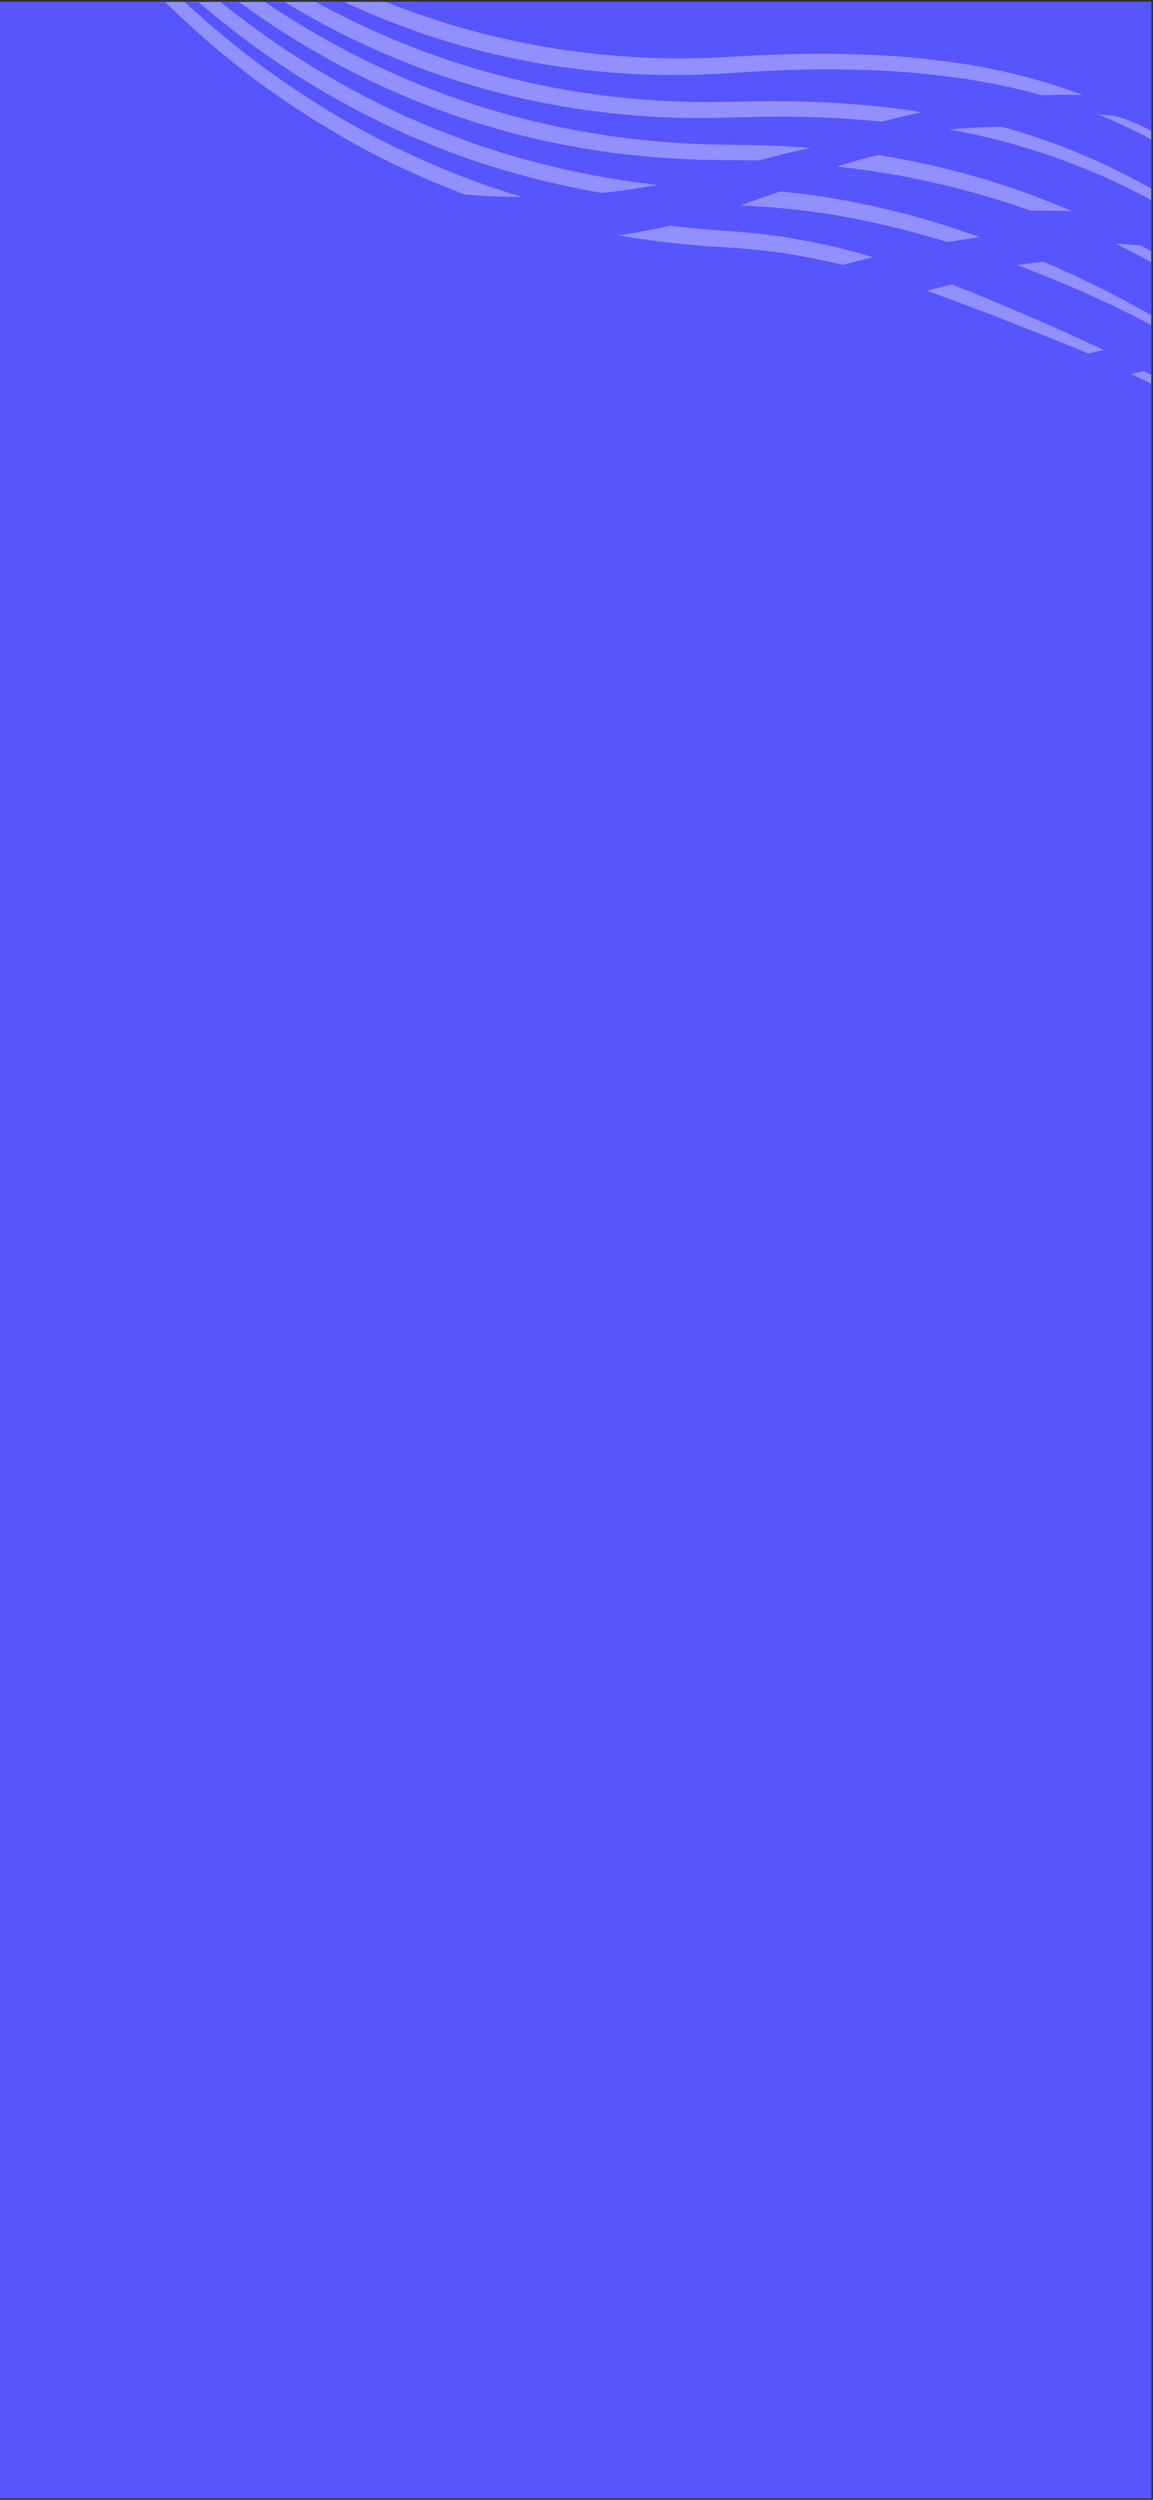 <svg xmlns="http://www.w3.org/2000/svg" xmlns:xlink="http://www.w3.org/1999/xlink" width="430" zoomAndPan="magnify" viewBox="0 0 322.5 699" height="932" preserveAspectRatio="xMidYMid meet" version="1.0"><rect x="0" y="0" width="322.5" height="699" fill="#333333" stroke="none"/><defs><filter x="0%" y="0%" width="100%" height="100%" id="57034f4d90"><feColorMatrix values="0 0 0 0 1 0 0 0 0 1 0 0 0 0 1 0 0 0 1 0" color-interpolation-filters="sRGB"/></filter><clipPath id="7f114be0fb"><path d="M 0 0.539 L 322 0.539 L 322 698.457 L 0 698.457 Z M 0 0.539 " clip-rule="nonzero"/></clipPath><clipPath id="28307afe9b"><path d="M 0 0.539 L 322 0.539 L 322 209 L 0 209 Z M 0 0.539 " clip-rule="nonzero"/></clipPath><mask id="262eb3710a"><g filter="url(#57034f4d90)"><rect x="-32.25" width="387" fill="#000000" y="-69.9" height="838.8" fill-opacity="0.35"/></g></mask><clipPath id="2f61eb7901"><path d="M 0 0.539 L 147 0.539 L 147 56 L 0 56 Z M 0 0.539 " clip-rule="nonzero"/></clipPath><clipPath id="cf05e00902"><path d="M 22.238 -142.484 L 440.266 106.863 L 380.039 207.836 L -37.988 -41.516 Z M 22.238 -142.484 " clip-rule="nonzero"/></clipPath><clipPath id="f808b2a932"><path d="M 22.238 -142.484 L 440.266 106.863 L 380.039 207.836 L -37.988 -41.516 Z M 22.238 -142.484 " clip-rule="nonzero"/></clipPath><clipPath id="06bb6a4864"><path d="M 0 0.539 L 184 0.539 L 184 54 L 0 54 Z M 0 0.539 " clip-rule="nonzero"/></clipPath><clipPath id="fa8fcd031f"><path d="M 22.238 -142.484 L 440.266 106.863 L 380.039 207.836 L -37.988 -41.516 Z M 22.238 -142.484 " clip-rule="nonzero"/></clipPath><clipPath id="0d04aeb9bc"><path d="M 22.238 -142.484 L 440.266 106.863 L 380.039 207.836 L -37.988 -41.516 Z M 22.238 -142.484 " clip-rule="nonzero"/></clipPath><clipPath id="842beafb60"><path d="M 2 0.539 L 258 0.539 L 258 35 L 2 35 Z M 2 0.539 " clip-rule="nonzero"/></clipPath><clipPath id="03bdd14a24"><path d="M 22.238 -142.484 L 440.266 106.863 L 380.039 207.836 L -37.988 -41.516 Z M 22.238 -142.484 " clip-rule="nonzero"/></clipPath><clipPath id="6b80ed6f0d"><path d="M 22.238 -142.484 L 440.266 106.863 L 380.039 207.836 L -37.988 -41.516 Z M 22.238 -142.484 " clip-rule="nonzero"/></clipPath><clipPath id="c129f56a5e"><path d="M 207 53 L 275 53 L 275 68 L 207 68 Z M 207 53 " clip-rule="nonzero"/></clipPath><clipPath id="d2bc96051e"><path d="M 22.238 -142.484 L 440.266 106.863 L 380.039 207.836 L -37.988 -41.516 Z M 22.238 -142.484 " clip-rule="nonzero"/></clipPath><clipPath id="87ccc834d3"><path d="M 22.238 -142.484 L 440.266 106.863 L 380.039 207.836 L -37.988 -41.516 Z M 22.238 -142.484 " clip-rule="nonzero"/></clipPath><clipPath id="2c1f5b3f32"><path d="M 172 63 L 245 63 L 245 75 L 172 75 Z M 172 63 " clip-rule="nonzero"/></clipPath><clipPath id="0a682906ec"><path d="M 22.238 -142.484 L 440.266 106.863 L 380.039 207.836 L -37.988 -41.516 Z M 22.238 -142.484 " clip-rule="nonzero"/></clipPath><clipPath id="8da82e4a73"><path d="M 22.238 -142.484 L 440.266 106.863 L 380.039 207.836 L -37.988 -41.516 Z M 22.238 -142.484 " clip-rule="nonzero"/></clipPath><clipPath id="a7cd32126f"><path d="M 307 31 L 322 31 L 322 63 L 307 63 Z M 307 31 " clip-rule="nonzero"/></clipPath><clipPath id="d140e048f8"><path d="M 22.238 -142.484 L 440.266 106.863 L 380.039 207.836 L -37.988 -41.516 Z M 22.238 -142.484 " clip-rule="nonzero"/></clipPath><clipPath id="2912550dab"><path d="M 22.238 -142.484 L 440.266 106.863 L 380.039 207.836 L -37.988 -41.516 Z M 22.238 -142.484 " clip-rule="nonzero"/></clipPath><clipPath id="be5da10485"><path d="M 8 0.539 L 303 0.539 L 303 27 L 8 27 Z M 8 0.539 " clip-rule="nonzero"/></clipPath><clipPath id="621751dc1b"><path d="M 22.238 -142.484 L 440.266 106.863 L 380.039 207.836 L -37.988 -41.516 Z M 22.238 -142.484 " clip-rule="nonzero"/></clipPath><clipPath id="7c51407dcd"><path d="M 22.238 -142.484 L 440.266 106.863 L 380.039 207.836 L -37.988 -41.516 Z M 22.238 -142.484 " clip-rule="nonzero"/></clipPath><clipPath id="71fdee3b75"><path d="M 265 35 L 322 35 L 322 59 L 265 59 Z M 265 35 " clip-rule="nonzero"/></clipPath><clipPath id="0fb87822c7"><path d="M 22.238 -142.484 L 440.266 106.863 L 380.039 207.836 L -37.988 -41.516 Z M 22.238 -142.484 " clip-rule="nonzero"/></clipPath><clipPath id="73dadbbbc0"><path d="M 22.238 -142.484 L 440.266 106.863 L 380.039 207.836 L -37.988 -41.516 Z M 22.238 -142.484 " clip-rule="nonzero"/></clipPath><clipPath id="f83ddc9d10"><path d="M 312 68 L 322 68 L 322 94 L 312 94 Z M 312 68 " clip-rule="nonzero"/></clipPath><clipPath id="ba6cc587d4"><path d="M 22.238 -142.484 L 440.266 106.863 L 380.039 207.836 L -37.988 -41.516 Z M 22.238 -142.484 " clip-rule="nonzero"/></clipPath><clipPath id="f15723b8e7"><path d="M 22.238 -142.484 L 440.266 106.863 L 380.039 207.836 L -37.988 -41.516 Z M 22.238 -142.484 " clip-rule="nonzero"/></clipPath><clipPath id="4010b8b530"><path d="M 284 73 L 322 73 L 322 95 L 284 95 Z M 284 73 " clip-rule="nonzero"/></clipPath><clipPath id="243adea598"><path d="M 22.238 -142.484 L 440.266 106.863 L 380.039 207.836 L -37.988 -41.516 Z M 22.238 -142.484 " clip-rule="nonzero"/></clipPath><clipPath id="5a03fc54b1"><path d="M 22.238 -142.484 L 440.266 106.863 L 380.039 207.836 L -37.988 -41.516 Z M 22.238 -142.484 " clip-rule="nonzero"/></clipPath><clipPath id="de10975cf9"><path d="M 259 79 L 309 79 L 309 99 L 259 99 Z M 259 79 " clip-rule="nonzero"/></clipPath><clipPath id="e1b61af5bc"><path d="M 22.238 -142.484 L 440.266 106.863 L 380.039 207.836 L -37.988 -41.516 Z M 22.238 -142.484 " clip-rule="nonzero"/></clipPath><clipPath id="bec154ea86"><path d="M 22.238 -142.484 L 440.266 106.863 L 380.039 207.836 L -37.988 -41.516 Z M 22.238 -142.484 " clip-rule="nonzero"/></clipPath><clipPath id="61d8c88e9f"><path d="M 0 0.539 L 223 0.539 L 223 45 L 0 45 Z M 0 0.539 " clip-rule="nonzero"/></clipPath><clipPath id="6f34a5df99"><path d="M 22.238 -142.484 L 440.266 106.863 L 380.039 207.836 L -37.988 -41.516 Z M 22.238 -142.484 " clip-rule="nonzero"/></clipPath><clipPath id="ea40305f8b"><path d="M 22.238 -142.484 L 440.266 106.863 L 380.039 207.836 L -37.988 -41.516 Z M 22.238 -142.484 " clip-rule="nonzero"/></clipPath><clipPath id="b32ef79da5"><path d="M 211 41 L 227 41 L 227 45 L 211 45 Z M 211 41 " clip-rule="nonzero"/></clipPath><clipPath id="c285d4653b"><path d="M 22.238 -142.484 L 440.266 106.863 L 380.039 207.836 L -37.988 -41.516 Z M 22.238 -142.484 " clip-rule="nonzero"/></clipPath><clipPath id="12d31a2970"><path d="M 22.238 -142.484 L 440.266 106.863 L 380.039 207.836 L -37.988 -41.516 Z M 22.238 -142.484 " clip-rule="nonzero"/></clipPath><clipPath id="948a4a682e"><path d="M 234 43 L 300 43 L 300 60 L 234 60 Z M 234 43 " clip-rule="nonzero"/></clipPath><clipPath id="656bab1c55"><path d="M 22.238 -142.484 L 440.266 106.863 L 380.039 207.836 L -37.988 -41.516 Z M 22.238 -142.484 " clip-rule="nonzero"/></clipPath><clipPath id="4a5b11b586"><path d="M 22.238 -142.484 L 440.266 106.863 L 380.039 207.836 L -37.988 -41.516 Z M 22.238 -142.484 " clip-rule="nonzero"/></clipPath><clipPath id="ef0dbbce22"><path d="M 316 103 L 322 103 L 322 124 L 316 124 Z M 316 103 " clip-rule="nonzero"/></clipPath><clipPath id="ac7ac4de06"><path d="M 22.238 -142.484 L 440.266 106.863 L 380.039 207.836 L -37.988 -41.516 Z M 22.238 -142.484 " clip-rule="nonzero"/></clipPath><clipPath id="360297d570"><path d="M 22.238 -142.484 L 440.266 106.863 L 380.039 207.836 L -37.988 -41.516 Z M 22.238 -142.484 " clip-rule="nonzero"/></clipPath><clipPath id="eb3af6ac1d"><rect x="0" width="322" y="0" height="209"/></clipPath></defs><g clip-path="url(#7f114be0fb)"><path fill="#ffffff" d="M 0 0.539 L 322 0.539 L 322 698.457 L 0 698.457 Z M 0 0.539 " fill-opacity="1" fill-rule="nonzero"/><path fill="#5755fe" d="M 0 0.539 L 322 0.539 L 322 698.457 L 0 698.457 Z M 0 0.539 " fill-opacity="1" fill-rule="nonzero"/></g><g clip-path="url(#28307afe9b)"><g mask="url(#262eb3710a)"><g transform="matrix(1, 0, 0, 1, 0, -0)"><g clip-path="url(#eb3af6ac1d)"><g clip-path="url(#2f61eb7901)"><g clip-path="url(#cf05e00902)"><g clip-path="url(#f808b2a932)"><path fill="#ffffff" d="M -7.945 -79.895 C -7.945 -79.895 -8.957 -81.215 -9.879 -82.602 C -10.344 -83.293 -10.785 -84.004 -11.113 -84.547 C -11.277 -84.824 -11.41 -85.055 -11.508 -85.215 C -11.605 -85.395 -11.664 -85.496 -11.664 -85.496 C -11.664 -85.496 -11.379 -84.746 -10.844 -83.34 C -10.309 -81.977 -9.512 -79.992 -8.43 -77.504 C -6.227 -72.551 -2.879 -65.57 1.68 -57.434 C 6.262 -49.316 12.145 -40.113 19.117 -30.617 C 22.617 -25.883 26.348 -21.031 30.422 -16.324 C 34.477 -11.598 38.773 -6.918 43.258 -2.379 C 52.223 6.703 61.949 15.207 71.703 22.516 C 76.59 26.152 81.484 29.473 86.223 32.52 C 87.418 33.266 88.594 34.004 89.754 34.73 C 90.918 35.457 92.086 36.129 93.227 36.816 C 95.5 38.195 97.762 39.426 99.914 40.641 C 108.605 45.375 116.195 48.781 121.566 51.016 C 122.902 51.598 124.109 52.082 125.16 52.492 C 126.215 52.91 127.113 53.262 127.84 53.551 C 129.289 54.133 130.074 54.41 130.074 54.41 C 131.395 54.504 132.715 54.594 134.043 54.688 C 134.703 54.73 135.367 54.77 136.031 54.812 L 138.031 54.891 C 139.359 54.938 140.695 54.984 142.031 55.027 C 143.367 55.07 144.715 55.055 146.055 55.066 C 146.055 55.066 145.238 54.82 143.703 54.359 C 142.168 53.902 139.941 53.137 137.105 52.211 C 131.457 50.285 123.48 47.23 114.266 42.949 C 109.672 40.781 104.742 38.367 99.699 35.523 C 97.16 34.141 94.617 32.605 92.016 31.066 C 90.73 30.27 89.43 29.465 88.121 28.652 C 86.809 27.844 85.52 26.969 84.203 26.121 C 78.977 22.668 73.707 18.957 68.562 14.941 C 63.418 10.934 58.371 6.676 53.516 2.254 C 43.797 -6.59 34.809 -16.055 27.082 -25.414 C 19.375 -34.797 12.848 -43.977 7.629 -52.043 C 2.402 -60.109 -1.438 -67.113 -4.035 -72.051 C -5.328 -74.52 -6.309 -76.48 -6.961 -77.824 C -7.605 -79.176 -7.945 -79.895 -7.945 -79.895 Z M -7.945 -79.895 " fill-opacity="1" fill-rule="nonzero"/></g></g></g><g clip-path="url(#06bb6a4864)"><g clip-path="url(#fa8fcd031f)"><g clip-path="url(#0d04aeb9bc)"><path fill="#ffffff" d="M -3.641 -75.914 C -3.641 -75.914 -4.801 -77.113 -5.887 -78.371 C -6.977 -79.625 -7.977 -80.949 -7.977 -80.949 C -7.977 -80.949 -6.504 -77.754 -3.562 -72.359 C -2.094 -69.66 -0.258 -66.41 1.957 -62.742 C 3.062 -60.906 4.27 -58.969 5.559 -56.938 C 6.867 -54.918 8.266 -52.809 9.762 -50.629 C 15.754 -41.922 23.242 -32.035 32.195 -22.148 C 41.16 -12.285 51.523 -2.375 62.793 6.586 C 74.035 15.578 86.223 23.531 98.266 29.988 C 110.305 36.469 122.203 41.371 132.629 44.953 C 143.086 48.465 152.055 50.656 158.355 52.027 C 161.516 52.688 164 53.215 165.707 53.484 C 167.41 53.785 168.32 53.941 168.32 53.941 L 170.27 53.742 L 172.219 53.492 C 173.516 53.32 174.816 53.148 176.117 52.977 C 178.715 52.617 181.316 52.152 183.91 51.73 C 183.91 51.73 182.977 51.613 181.227 51.395 C 180.352 51.285 179.277 51.148 178.008 50.988 C 176.742 50.828 175.293 50.578 173.664 50.336 C 167.168 49.344 157.922 47.617 147.09 44.637 C 136.25 41.711 123.883 37.324 111.23 31.492 C 98.594 25.625 85.742 18.191 73.75 9.688 C 61.746 1.184 50.637 -8.398 40.949 -18.012 C 31.23 -27.605 23.031 -37.332 16.414 -45.926 C 13.105 -50.23 10.199 -54.262 7.703 -57.883 C 5.211 -61.512 3.133 -64.734 1.457 -67.41 C -0.215 -70.086 -1.488 -72.211 -2.34 -73.672 C -3.188 -75.133 -3.641 -75.914 -3.641 -75.914 Z M -3.641 -75.914 " fill-opacity="1" fill-rule="nonzero"/></g></g></g><g clip-path="url(#842beafb60)"><g clip-path="url(#03bdd14a24)"><g clip-path="url(#6b80ed6f0d)"><path fill="#ffffff" d="M 257.789 31.363 C 257.789 31.363 257.496 31.316 256.93 31.227 C 256.363 31.141 255.523 30.988 254.426 30.84 C 253.328 30.699 251.973 30.52 250.379 30.312 C 248.785 30.09 246.949 29.898 244.895 29.695 C 243.867 29.594 242.785 29.484 241.648 29.371 C 240.516 29.285 239.324 29.195 238.086 29.102 C 236.848 29.012 235.559 28.914 234.223 28.816 C 232.883 28.75 231.5 28.68 230.066 28.605 C 224.344 28.32 217.891 28.238 210.871 28.328 C 207.508 28.391 204.008 28.453 200.379 28.52 C 198.652 28.566 196.898 28.527 195.117 28.508 C 194.223 28.5 193.328 28.488 192.422 28.48 C 191.52 28.465 190.609 28.414 189.695 28.383 C 182.367 28.137 174.656 27.52 166.742 26.441 C 158.824 25.387 150.703 23.852 142.562 21.809 C 134.418 19.777 126.242 17.273 118.227 14.277 C 110.223 11.25 102.352 7.809 94.797 3.977 C 91.035 2.035 87.32 0.051 83.727 -2.055 C 80.102 -4.105 76.605 -6.293 73.176 -8.469 C 66.359 -12.891 59.957 -17.496 54.066 -22.125 C 48.18 -26.766 42.816 -31.43 37.957 -35.863 C 28.254 -44.75 20.762 -52.871 15.691 -58.699 C 10.633 -64.547 7.883 -68.027 7.883 -68.027 C 7.883 -68.027 7.523 -68.262 6.984 -68.617 C 6.449 -68.977 5.75 -69.465 5.055 -69.965 C 3.672 -70.961 2.352 -72.023 2.352 -72.023 C 2.352 -72.023 2.992 -71.129 4.195 -69.453 C 5.41 -67.785 7.215 -65.355 9.582 -62.32 C 14.32 -56.262 21.328 -47.77 30.578 -38.418 C 39.824 -29.078 51.242 -18.801 64.562 -9.332 C 67.871 -6.941 71.332 -4.652 74.852 -2.371 C 78.406 -0.145 82.016 2.082 85.742 4.164 C 89.449 6.285 93.27 8.266 97.121 10.199 C 101.004 12.074 104.918 13.918 108.91 15.57 C 124.812 22.359 141.496 27.055 157.379 29.766 C 173.27 32.473 188.344 33.285 201.223 32.949 C 204.551 32.863 207.742 32.777 210.777 32.699 C 212.328 32.637 213.848 32.633 215.32 32.633 C 216.797 32.625 218.23 32.617 219.617 32.609 C 222.398 32.66 225 32.703 227.406 32.746 C 229.812 32.848 232.027 32.945 234.023 33.031 C 238.016 33.312 241.164 33.48 243.301 33.715 C 245.441 33.914 246.582 34.023 246.582 34.023 C 248.414 33.52 250.254 33.117 252.125 32.652 C 253.062 32.426 254.004 32.203 254.945 31.977 C 255.891 31.773 256.84 31.57 257.789 31.363 Z M 257.789 31.363 " fill-opacity="1" fill-rule="nonzero"/></g></g></g><g clip-path="url(#c129f56a5e)"><g clip-path="url(#d2bc96051e)"><g clip-path="url(#87ccc834d3)"><path fill="#ffffff" d="M 274.082 66.336 C 274.082 66.336 273.25 66.035 271.801 65.512 C 270.332 65.027 268.246 64.301 265.715 63.488 C 260.66 61.836 253.809 59.836 246.801 58.23 C 239.805 56.594 232.668 55.297 227.262 54.594 C 225.914 54.383 224.672 54.254 223.57 54.121 C 222.469 53.992 221.504 53.879 220.715 53.785 C 219.129 53.586 218.219 53.523 218.219 53.523 C 216.344 54.168 214.473 54.812 212.602 55.457 L 207.07 57.48 C 207.07 57.48 208.008 57.52 209.645 57.59 C 210.461 57.629 211.457 57.68 212.598 57.738 C 213.73 57.824 215.012 57.926 216.41 58.031 C 221.996 58.484 229.395 59.352 236.652 60.695 C 243.918 62.027 251.035 63.738 256.297 65.168 C 258.918 65.918 261.102 66.52 262.613 66.992 C 264.129 67.445 264.996 67.703 264.996 67.703 C 265.742 67.566 266.484 67.457 267.23 67.344 C 267.98 67.223 268.734 67.105 269.492 66.988 C 270.25 66.867 271.016 66.75 271.781 66.633 C 272.547 66.535 273.312 66.434 274.082 66.336 Z M 274.082 66.336 " fill-opacity="1" fill-rule="nonzero"/></g></g></g><g clip-path="url(#2c1f5b3f32)"><g clip-path="url(#0a682906ec)"><g clip-path="url(#8da82e4a73)"><path fill="#ffffff" d="M 244.238 71.91 C 244.238 71.91 244.039 71.852 243.664 71.738 C 243.289 71.629 242.746 71.445 242.039 71.262 C 240.625 70.887 238.613 70.301 236.164 69.684 C 234.938 69.391 233.602 69.07 232.195 68.73 C 230.785 68.383 229.273 68.125 227.715 67.797 C 226.934 67.641 226.141 67.48 225.336 67.316 C 224.527 67.176 223.707 67.031 222.883 66.887 C 222.055 66.746 221.219 66.602 220.383 66.457 C 219.543 66.312 218.699 66.156 217.848 66.055 C 216.148 65.836 214.445 65.621 212.773 65.406 C 211.09 65.211 209.43 65.066 207.82 64.93 C 206.988 64.859 206.172 64.789 205.375 64.723 C 204.445 64.656 203.535 64.59 202.652 64.527 C 200.883 64.391 199.215 64.301 197.676 64.168 C 194.594 63.871 192.031 63.645 190.242 63.445 C 188.449 63.227 187.426 63.102 187.426 63.102 L 183.824 63.902 C 182.621 64.156 181.41 64.371 180.199 64.598 L 176.547 65.258 C 175.324 65.465 174.098 65.629 172.867 65.809 C 172.867 65.809 173.965 65.996 175.883 66.324 C 177.805 66.598 180.551 67.016 183.855 67.449 C 185.512 67.641 187.305 67.848 189.203 68.066 C 190.152 68.184 191.129 68.281 192.125 68.363 C 193.125 68.449 194.145 68.539 195.18 68.629 C 196.219 68.715 197.277 68.805 198.344 68.898 C 199.414 68.961 200.496 69.027 201.586 69.094 C 202.676 69.164 203.777 69.234 204.883 69.305 L 205.715 69.355 L 206.418 69.41 L 207.762 69.52 C 209.547 69.66 211.336 69.797 213.086 70.008 C 214.828 70.223 216.543 70.434 218.203 70.637 C 219.855 70.891 221.441 71.18 222.945 71.426 C 223.695 71.559 224.426 71.668 225.129 71.805 C 225.832 71.941 226.508 72.074 227.156 72.203 C 228.453 72.461 229.641 72.691 230.691 72.898 C 231.738 73.129 232.645 73.34 233.391 73.52 C 234.883 73.875 235.734 74.078 235.734 74.078 C 237.125 73.676 238.516 73.352 239.938 72.977 C 241.355 72.605 242.793 72.23 244.238 71.91 Z M 244.238 71.91 " fill-opacity="1" fill-rule="nonzero"/></g></g></g><g clip-path="url(#a7cd32126f)"><g clip-path="url(#d140e048f8)"><g clip-path="url(#2912550dab)"><path fill="#ffffff" d="M 358.051 62.438 C 358.051 62.438 357.613 62.031 356.848 61.324 C 356.066 60.633 354.945 59.648 353.605 58.465 C 350.91 56.098 347.188 53.09 343.352 50.203 C 339.5 47.344 335.547 44.582 332.484 42.672 C 330.961 41.703 329.688 40.898 328.777 40.367 C 327.871 39.832 327.352 39.527 327.352 39.527 C 326.289 38.91 325.309 38.32 324.371 37.816 C 323.426 37.324 322.551 36.871 321.742 36.445 C 320.926 36.031 320.176 35.641 319.469 35.312 C 318.758 34.996 318.105 34.707 317.508 34.441 C 315.102 33.387 313.477 32.844 312.27 32.559 C 311.07 32.262 310.293 32.207 309.555 32.172 C 308.812 32.141 308.121 32.105 307.059 31.949 C 307.059 31.949 307.855 32.258 309.227 32.855 C 309.914 33.145 310.75 33.504 311.699 33.93 C 312.652 34.348 313.723 34.828 314.879 35.391 C 319.527 37.547 325.57 40.785 331.375 44.391 C 332.832 45.285 334.27 46.203 335.664 47.141 C 337.062 48.074 338.438 48.988 339.734 49.926 C 341.035 50.855 342.297 51.742 343.477 52.609 C 344.641 53.496 345.742 54.332 346.758 55.109 C 348.77 56.672 350.414 58.016 351.566 58.953 C 352.695 59.918 353.34 60.469 353.34 60.469 C 354.918 61.102 356.512 61.734 358.051 62.438 Z M 358.051 62.438 " fill-opacity="1" fill-rule="nonzero"/></g></g></g><g clip-path="url(#be5da10485)"><g clip-path="url(#621751dc1b)"><g clip-path="url(#7c51407dcd)"><path fill="#ffffff" d="M 302.777 26.535 C 302.777 26.535 301.438 26.059 298.926 25.168 C 297.672 24.719 296.121 24.18 294.273 23.621 C 293.352 23.34 292.359 23.039 291.301 22.715 C 290.242 22.402 289.105 22.102 287.914 21.77 C 283.133 20.441 277.254 19.164 270.488 18.008 C 268.793 17.758 267.043 17.504 265.242 17.242 C 263.441 16.988 261.586 16.797 259.688 16.57 C 257.785 16.332 255.836 16.152 253.84 15.988 C 251.844 15.82 249.805 15.648 247.723 15.551 C 246.684 15.496 245.633 15.438 244.57 15.379 C 244.039 15.352 243.508 15.324 242.973 15.293 C 242.438 15.277 241.898 15.262 241.359 15.246 C 240.277 15.219 239.191 15.188 238.09 15.156 C 236.992 15.133 235.887 15.062 234.773 15.066 C 232.547 15.051 230.281 15.035 227.984 15.02 C 225.695 15.062 223.371 15.105 221.016 15.152 C 218.672 15.23 216.293 15.312 213.887 15.391 C 212.684 15.418 211.484 15.508 210.273 15.574 C 209.062 15.633 207.844 15.695 206.621 15.754 C 204.488 15.867 202.336 15.984 200.16 16.098 C 199.641 16.125 199.121 16.152 198.598 16.18 C 198.078 16.191 197.559 16.203 197.035 16.215 C 195.988 16.242 194.938 16.266 193.879 16.289 C 185.434 16.434 176.711 16.113 167.898 15.195 C 159.082 14.332 150.168 12.902 141.344 10.902 C 132.516 8.918 123.75 6.41 115.289 3.32 C 114.227 2.938 113.168 2.559 112.109 2.176 C 111.062 1.77 110.016 1.367 108.973 0.961 C 107.922 0.566 106.887 0.145 105.855 -0.289 C 104.824 -0.715 103.793 -1.145 102.77 -1.57 C 98.691 -3.348 94.672 -5.176 90.789 -7.145 C 82.992 -11.031 75.59 -15.219 68.75 -19.574 C 61.918 -23.938 55.609 -28.406 49.957 -32.805 C 44.309 -37.207 39.191 -41.406 34.785 -45.301 C 30.371 -49.191 26.629 -52.738 23.602 -55.723 C 20.57 -58.707 18.246 -61.125 16.68 -62.789 C 15.109 -64.453 14.273 -65.344 14.273 -65.344 C 14.273 -65.344 12.699 -66.141 11.195 -67.012 C 9.676 -67.871 8.23 -68.809 8.23 -68.809 C 8.23 -68.809 8.426 -68.574 8.805 -68.121 C 9.184 -67.668 9.746 -66.996 10.492 -66.129 C 11.977 -64.395 14.18 -61.871 17.035 -58.723 C 19.898 -55.582 23.445 -51.836 27.652 -47.711 C 31.871 -43.59 36.762 -39.098 42.262 -34.441 C 53.219 -25.105 66.738 -15.16 82.219 -6.652 C 89.941 -2.383 98.098 1.613 106.59 5.039 C 107.652 5.461 108.719 5.887 109.785 6.312 C 110.852 6.73 111.934 7.113 113.012 7.516 C 115.156 8.336 117.344 9.059 119.516 9.824 C 123.891 11.262 128.293 12.637 132.754 13.777 C 150.539 18.535 168.773 20.738 185.852 20.977 C 187.988 20.973 190.105 20.969 192.203 20.961 C 194.301 20.898 196.379 20.836 198.438 20.77 C 202.852 20.508 207.172 20.246 211.379 19.996 C 220.496 19.523 229.203 19.281 237.289 19.469 C 245.375 19.566 252.844 20.047 259.461 20.746 C 261.117 20.93 262.723 21.078 264.27 21.281 C 265.816 21.488 267.305 21.688 268.738 21.879 C 270.176 22.051 271.543 22.309 272.852 22.535 C 274.164 22.762 275.414 22.98 276.598 23.188 C 278.965 23.637 281.066 24.121 282.902 24.504 C 284.734 24.914 286.285 25.309 287.539 25.633 C 290.051 26.262 291.379 26.664 291.379 26.664 C 293.258 26.578 295.152 26.496 297.047 26.496 C 298.949 26.508 300.859 26.523 302.777 26.535 Z M 302.777 26.535 " fill-opacity="1" fill-rule="nonzero"/></g></g></g><g clip-path="url(#71fdee3b75)"><g clip-path="url(#0fb87822c7)"><g clip-path="url(#73dadbbbc0)"><path fill="#ffffff" d="M 330.719 58.082 C 330.719 58.082 329.988 57.613 328.711 56.797 C 327.43 55.98 325.57 54.871 323.336 53.531 C 318.836 50.914 312.691 47.652 306.344 44.816 C 299.992 41.98 293.48 39.512 288.512 37.949 C 286.043 37.113 283.953 36.543 282.5 36.102 C 281.77 35.891 281.195 35.723 280.805 35.613 C 280.414 35.504 280.203 35.445 280.203 35.445 C 277.699 35.523 275.242 35.543 272.785 35.691 C 271.562 35.762 270.34 35.836 269.121 35.91 L 267.305 36.023 L 265.488 36.184 C 265.488 36.184 265.723 36.223 266.168 36.305 C 266.609 36.379 267.262 36.492 268.082 36.672 C 268.906 36.844 269.906 37.051 271.051 37.289 C 272.195 37.531 273.496 37.785 274.895 38.137 C 280.523 39.406 287.957 41.48 295.238 44.055 C 298.879 45.336 302.48 46.742 305.816 48.148 C 307.496 48.828 309.078 49.574 310.594 50.254 C 311.348 50.602 312.09 50.922 312.793 51.262 C 313.492 51.605 314.172 51.938 314.824 52.254 C 317.438 53.504 319.559 54.664 321.059 55.445 C 321.805 55.84 322.391 56.148 322.781 56.379 C 323.176 56.602 323.387 56.719 323.387 56.719 L 327.059 57.348 C 328.285 57.566 329.492 57.832 330.719 58.082 Z M 330.719 58.082 " fill-opacity="1" fill-rule="nonzero"/></g></g></g><g clip-path="url(#f83ddc9d10)"><g clip-path="url(#ba6cc587d4)"><g clip-path="url(#f15723b8e7)"><path fill="#ffffff" d="M 354.328 93.535 C 354.328 93.535 353.816 93.098 352.918 92.332 C 352.469 91.949 351.926 91.484 351.297 90.953 C 350.664 90.43 349.945 89.84 349.164 89.199 C 346.027 86.645 341.77 83.324 337.355 80.211 C 332.949 77.09 328.398 74.176 324.945 72.051 C 323.199 71.016 321.746 70.152 320.73 69.551 C 319.699 68.969 319.109 68.641 319.109 68.641 C 317.926 68.535 316.754 68.426 315.578 68.348 C 314.402 68.289 313.23 68.23 312.059 68.172 C 312.059 68.172 312.703 68.488 313.824 69.043 C 314.957 69.578 316.535 70.422 318.441 71.414 C 322.234 73.422 327.234 76.227 332.09 79.281 C 336.945 82.328 341.656 85.613 345.117 88.18 C 346.855 89.449 348.277 90.547 349.27 91.32 C 350.266 92.086 350.828 92.531 350.828 92.531 C 351.992 92.852 353.152 93.172 354.328 93.535 Z M 354.328 93.535 " fill-opacity="1" fill-rule="nonzero"/></g></g></g><g clip-path="url(#4010b8b530)"><g clip-path="url(#243adea598)"><g clip-path="url(#5a03fc54b1)"><path fill="#ffffff" d="M 331.855 94.117 C 331.855 94.117 331.254 93.738 330.207 93.074 C 329.168 92.398 327.641 91.5 325.836 90.387 C 324.938 89.824 323.93 89.27 322.883 88.652 C 322.359 88.348 321.824 88.031 321.273 87.711 C 320.715 87.398 320.148 87.082 319.57 86.758 C 318.418 86.113 317.23 85.43 315.996 84.797 C 314.766 84.152 313.547 83.445 312.277 82.824 C 311.02 82.191 309.785 81.512 308.535 80.906 C 307.293 80.293 306.066 79.688 304.883 79.098 C 302.492 77.977 300.273 76.895 298.336 76.039 C 297.367 75.609 296.5 75.18 295.707 74.844 C 294.918 74.5 294.227 74.203 293.66 73.957 C 292.531 73.453 291.887 73.164 291.887 73.164 C 289.371 73.449 286.906 73.77 284.48 74.133 C 284.48 74.133 284.656 74.195 284.984 74.316 C 285.312 74.434 285.789 74.621 286.395 74.852 C 287.004 75.086 287.742 75.367 288.586 75.691 C 289.434 76.016 290.395 76.371 291.418 76.809 C 295.57 78.434 301.031 80.754 306.445 83.215 C 311.852 85.688 317.207 88.32 321.16 90.445 C 322.152 90.973 323.062 91.457 323.867 91.887 C 324.66 92.336 325.355 92.727 325.926 93.051 C 327.074 93.688 327.73 94.055 327.73 94.055 C 329.098 94.059 330.469 94.07 331.855 94.117 Z M 331.855 94.117 " fill-opacity="1" fill-rule="nonzero"/></g></g></g><g clip-path="url(#de10975cf9)"><g clip-path="url(#e1b61af5bc)"><g clip-path="url(#bec154ea86)"><path fill="#ffffff" d="M 308.73 97.879 C 308.73 97.879 308.07 97.582 306.938 97.031 C 306.371 96.75 305.676 96.426 304.871 96.074 C 304.078 95.703 303.18 95.281 302.203 94.824 C 298.27 93.039 293.027 90.703 287.734 88.43 C 282.461 86.098 277.078 83.934 273.023 82.238 C 272.008 81.824 271.062 81.473 270.23 81.145 C 269.395 80.82 268.676 80.508 268.078 80.262 C 266.871 79.801 266.184 79.539 266.184 79.539 C 265.004 79.824 263.832 80.109 262.664 80.395 C 261.508 80.695 260.359 80.996 259.219 81.293 C 259.219 81.293 259.949 81.555 261.223 82.008 C 261.543 82.121 261.895 82.246 262.281 82.383 C 262.66 82.527 263.07 82.691 263.512 82.848 C 264.391 83.164 265.383 83.523 266.465 83.918 C 267.547 84.305 268.691 84.805 269.926 85.23 C 270.543 85.457 271.18 85.676 271.816 85.922 C 272.453 86.176 273.105 86.434 273.766 86.695 C 276.441 87.664 279.238 88.805 282.047 89.879 C 287.645 92.09 293.219 94.281 297.402 95.977 C 301.586 97.699 304.375 98.848 304.375 98.848 C 305.816 98.492 307.254 98.199 308.73 97.879 Z M 308.73 97.879 " fill-opacity="1" fill-rule="nonzero"/></g></g></g><g clip-path="url(#61d8c88e9f)"><g clip-path="url(#6f34a5df99)"><g clip-path="url(#ea40305f8b)"><path fill="#ffffff" d="M -2.625 -75.43 C -2.625 -75.43 -2.105 -74.578 -1.129 -72.977 C -0.137 -71.383 1.328 -69.051 3.266 -66.133 C 7.141 -60.297 12.957 -52.129 20.668 -42.895 C 28.371 -33.664 38.008 -23.379 49.367 -13.453 C 60.688 -3.5 73.73 6.094 87.707 14.188 C 101.66 22.324 116.551 28.875 130.996 33.574 C 138.215 35.93 145.32 37.844 152.125 39.336 C 158.934 40.82 165.438 41.918 171.469 42.742 C 183.543 44.293 193.699 44.691 200.797 44.766 C 207.762 44.809 211.746 44.832 211.746 44.832 C 213.527 44.176 215.32 43.578 217.137 42.938 C 218.051 42.621 218.961 42.305 219.875 41.984 C 220.797 41.688 221.715 41.387 222.641 41.086 C 222.641 41.086 221.629 41.016 219.73 40.887 C 217.836 40.82 215.051 40.668 211.504 40.582 C 207.953 40.531 203.641 40.469 198.699 40.395 C 196.227 40.297 193.598 40.207 190.832 40.051 C 188.07 39.848 185.16 39.703 182.137 39.375 C 176.086 38.836 169.559 37.953 162.719 36.727 C 155.879 35.504 148.719 33.914 141.43 31.875 C 126.836 27.828 111.738 21.918 97.449 14.461 C 83.133 7.043 69.68 -1.953 57.859 -11.359 C 46.047 -20.789 35.859 -30.613 27.645 -39.496 C 19.418 -48.379 13.133 -56.301 8.891 -61.949 C 6.77 -64.777 5.141 -67.027 4.055 -68.578 C 3.512 -69.355 3.094 -69.949 2.812 -70.348 C 2.535 -70.75 2.391 -70.961 2.391 -70.961 C 2.391 -70.961 2.062 -71.227 1.57 -71.629 C 1.086 -72.031 0.445 -72.582 -0.184 -73.137 C -0.809 -73.699 -1.422 -74.27 -1.879 -74.703 C -2.324 -75.141 -2.625 -75.43 -2.625 -75.43 Z M -2.625 -75.43 " fill-opacity="1" fill-rule="nonzero"/></g></g></g><g clip-path="url(#b32ef79da5)"><g clip-path="url(#c285d4653b)"><g clip-path="url(#12d31a2970)"><path fill="#ffffff" d="M 222.641 41.086 C 221.715 41.387 220.797 41.688 219.875 41.984 C 218.961 42.305 218.051 42.621 217.137 42.938 C 215.32 43.578 213.527 44.176 211.746 44.832 L 212.301 44.836 C 214.652 44.234 217.02 43.633 219.391 43.027 C 221.797 42.473 224.211 41.914 226.637 41.355 Z M 222.641 41.086 " fill-opacity="1" fill-rule="nonzero"/></g></g></g><g clip-path="url(#948a4a682e)"><g clip-path="url(#656bab1c55)"><g clip-path="url(#4a5b11b586)"><path fill="#ffffff" d="M 299.785 59.074 C 299.785 59.074 298.98 58.719 297.57 58.102 C 296.145 57.527 294.117 56.672 291.66 55.715 C 286.746 53.777 280.082 51.477 273.297 49.516 C 266.516 47.559 259.633 45.918 254.414 44.93 C 253.117 44.652 251.922 44.438 250.855 44.258 C 249.793 44.074 248.867 43.91 248.105 43.777 C 247.34 43.645 246.742 43.539 246.332 43.469 C 245.922 43.41 245.703 43.375 245.703 43.375 C 243.547 43.812 241.59 44.328 239.695 44.859 C 237.797 45.438 235.969 46.027 234.078 46.562 C 234.078 46.562 234.945 46.664 236.465 46.84 C 237.227 46.93 238.148 47.039 239.207 47.164 C 240.262 47.312 241.449 47.484 242.746 47.668 C 245.344 48.008 248.352 48.547 251.574 49.098 C 254.785 49.715 258.207 50.371 261.594 51.172 C 268.383 52.719 275.078 54.59 280.047 56.152 C 282.523 56.945 284.578 57.641 286.02 58.109 C 287.449 58.621 288.266 58.91 288.266 58.91 C 289.219 58.898 290.172 58.887 291.125 58.875 L 293.996 58.906 L 296.891 58.953 C 297.855 58.98 298.816 59.031 299.785 59.074 Z M 299.785 59.074 " fill-opacity="1" fill-rule="nonzero"/></g></g></g><g clip-path="url(#ef0dbbce22)"><g clip-path="url(#ac7ac4de06)"><g clip-path="url(#360297d570)"><path fill="#ffffff" d="M 320.051 103.809 C 318.734 104.027 317.496 104.262 316.297 104.555 C 316.297 104.555 316.828 104.809 317.762 105.258 C 318.227 105.484 318.809 105.738 319.465 106.047 C 320.113 106.363 320.852 106.723 321.652 107.113 C 322.055 107.309 322.477 107.512 322.91 107.723 C 323.34 107.941 323.781 108.172 324.242 108.398 C 325.16 108.863 326.156 109.32 327.148 109.855 C 328.145 110.383 329.184 110.918 330.246 111.461 C 331.301 112.023 332.375 112.594 333.449 113.168 C 334.5 113.77 335.594 114.336 336.656 114.914 C 337.707 115.508 338.734 116.109 339.754 116.664 C 340.762 117.242 341.738 117.805 342.664 118.332 C 343.586 118.879 344.461 119.391 345.27 119.867 C 348.5 121.785 350.664 123.125 350.664 123.125 C 351.266 123.121 351.844 123.094 352.414 123.059 C 352.414 123.059 350.391 121.734 347.355 119.746 C 346.594 119.266 345.77 118.746 344.895 118.199 C 344.043 117.629 343.113 117.074 342.168 116.48 C 341.23 115.883 340.234 115.301 339.246 114.691 C 338.754 114.387 338.254 114.078 337.754 113.77 C 337.25 113.473 336.742 113.176 336.234 112.875 C 334.215 111.668 332.203 110.488 330.297 109.422 C 329.352 108.883 328.441 108.359 327.574 107.867 C 326.703 107.391 325.875 106.941 325.113 106.527 C 323.613 105.672 322.324 105.027 321.445 104.539 C 320.566 104.059 320.051 103.809 320.051 103.809 Z M 320.051 103.809 " fill-opacity="1" fill-rule="nonzero"/></g></g></g></g></g></g></g></svg>